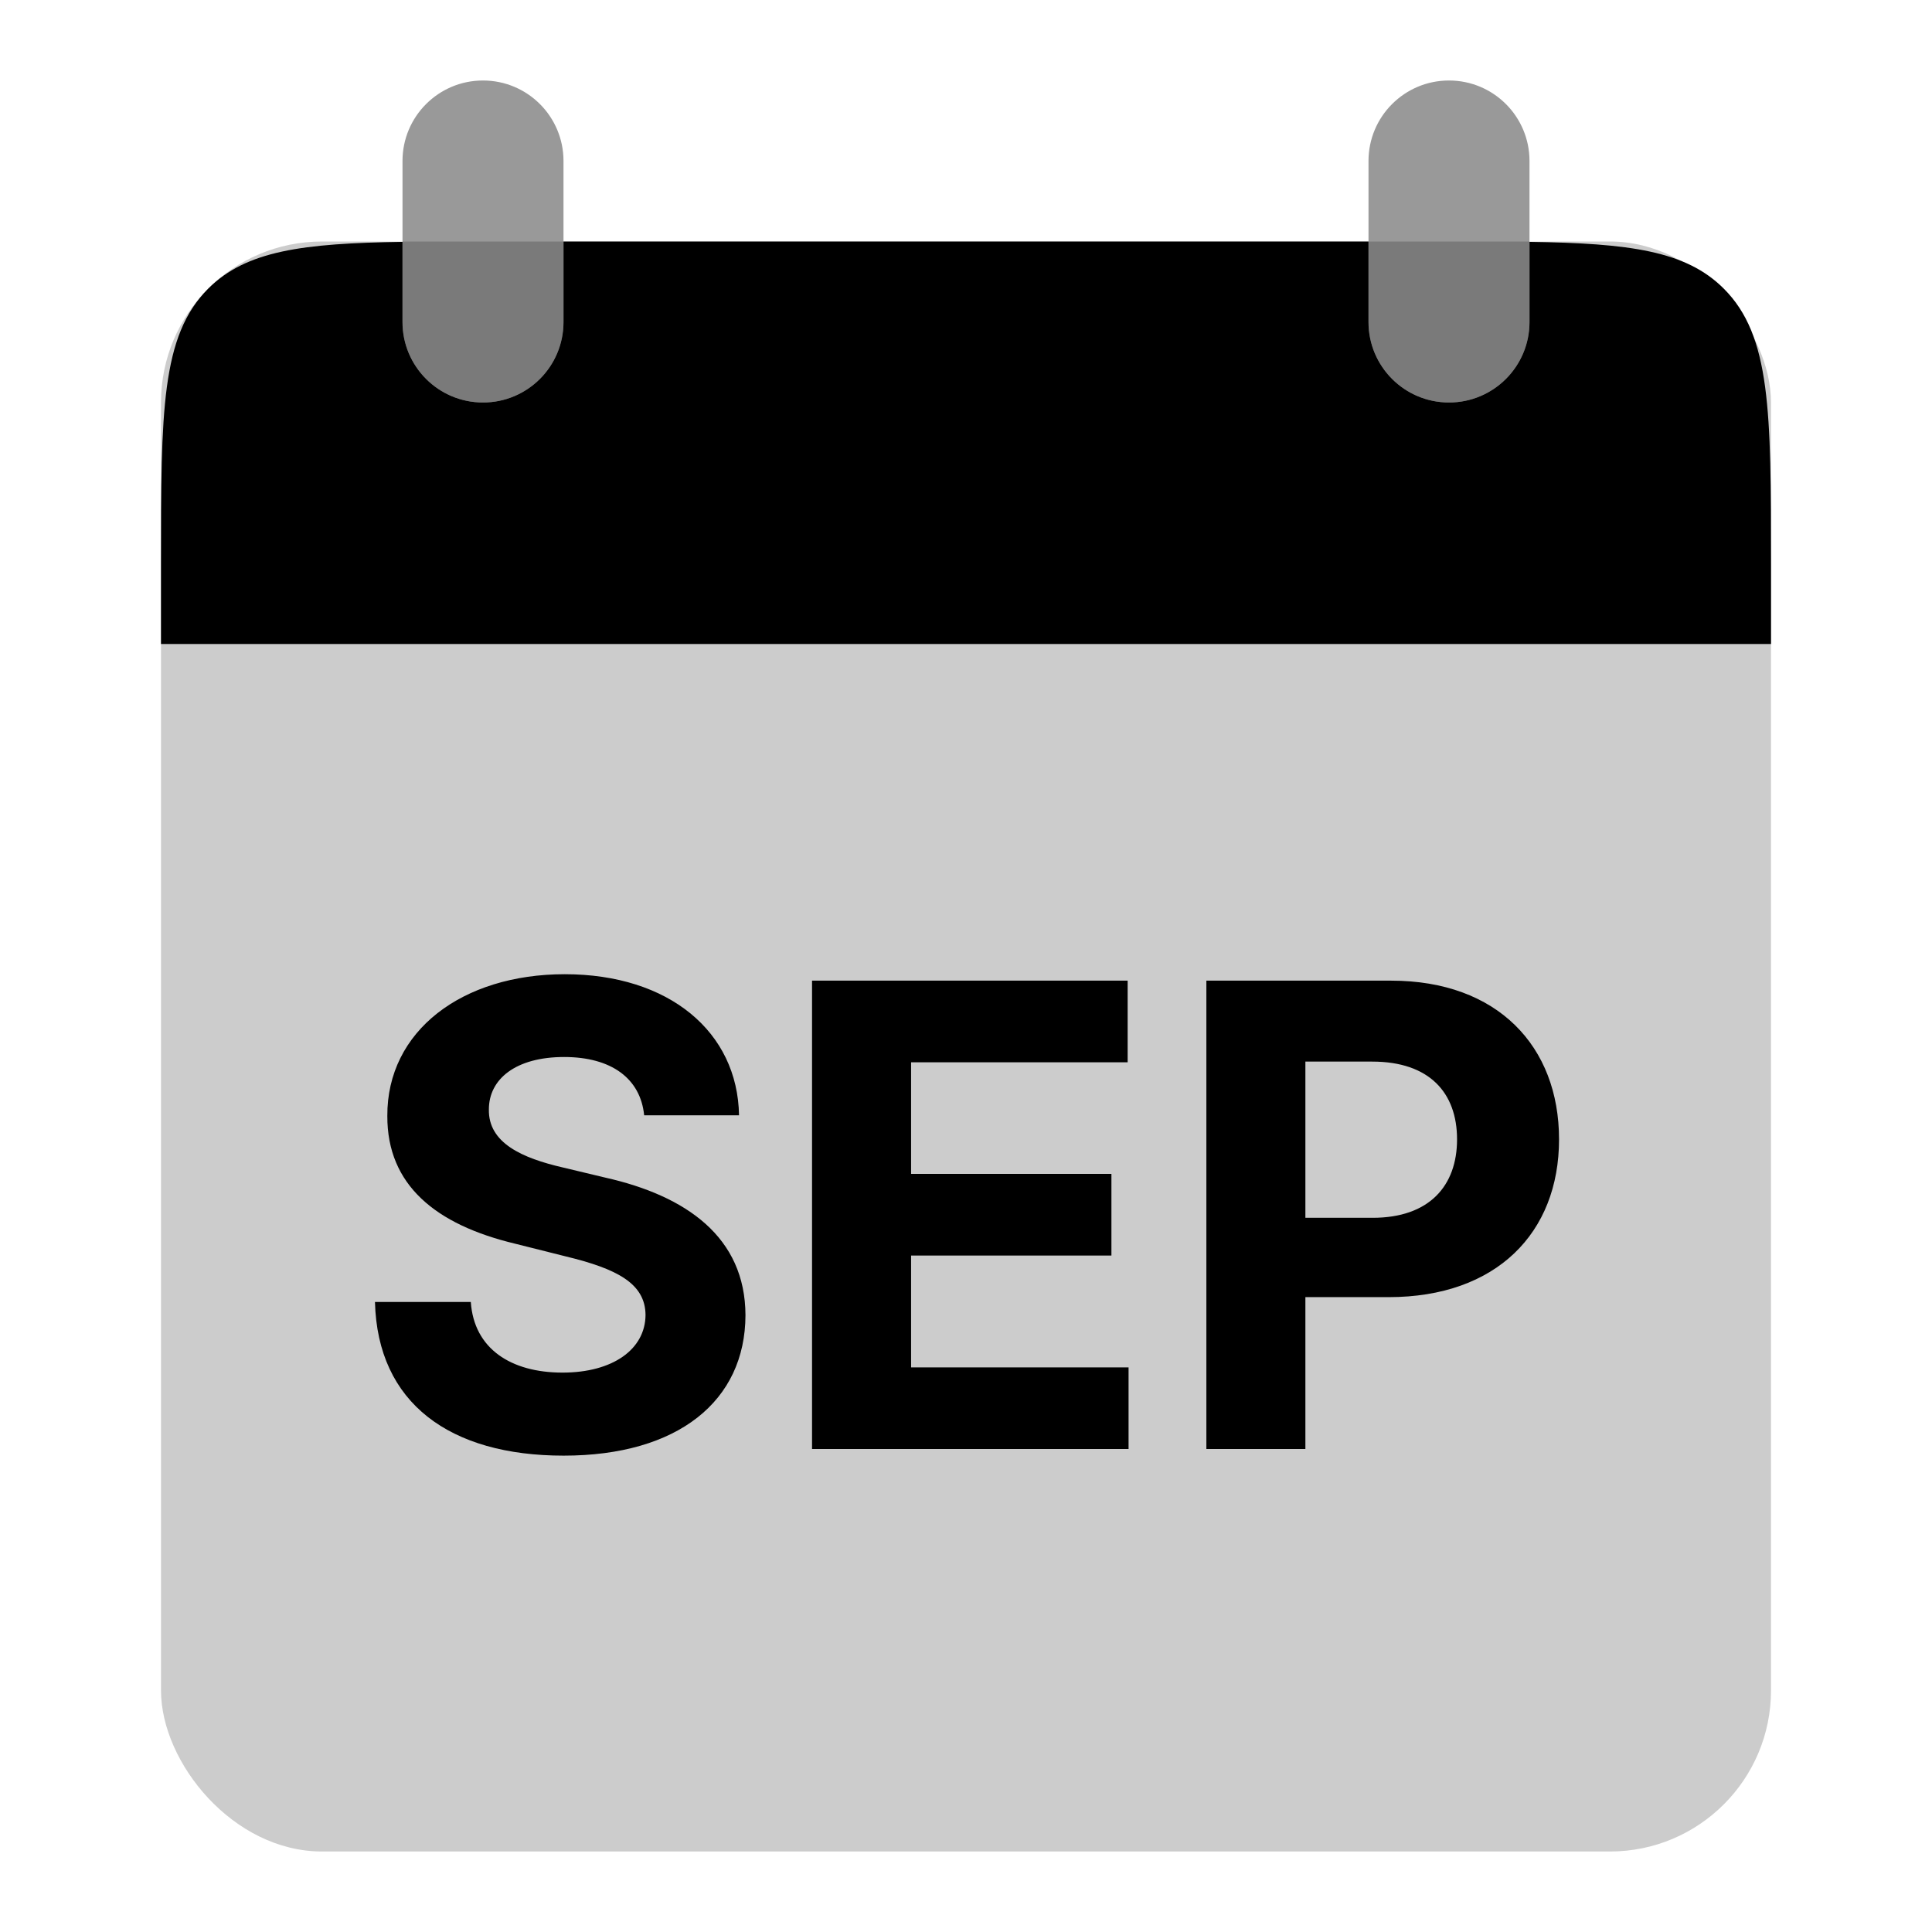 <svg width="48" height="48" viewBox="0 0 48 48" fill="none" xmlns="http://www.w3.org/2000/svg">
<rect opacity="0.2" x="4" y="6" width="40" height="40" rx="4" fill="black"/>
<path d="M16.004 27.71H18.361C18.327 25.636 16.623 24.204 14.032 24.204C11.481 24.204 9.612 25.614 9.623 27.727C9.617 29.443 10.827 30.426 12.793 30.898L14.06 31.216C15.327 31.523 16.032 31.886 16.038 32.67C16.032 33.523 15.225 34.102 13.975 34.102C12.697 34.102 11.776 33.511 11.697 32.347H9.316C9.379 34.864 11.18 36.165 14.004 36.165C16.845 36.165 18.515 34.807 18.521 32.676C18.515 30.739 17.055 29.71 15.032 29.256L13.986 29.006C12.975 28.773 12.129 28.398 12.146 27.562C12.146 26.812 12.81 26.261 14.015 26.261C15.191 26.261 15.913 26.796 16.004 27.71ZM20.175 36H28.039V33.972H22.636V31.193H27.613V29.165H22.636V26.392H28.016V24.364H20.175V36ZM29.972 36H32.432V32.227H34.501C37.177 32.227 38.734 30.631 38.734 28.307C38.734 25.994 37.205 24.364 34.563 24.364H29.972V36ZM32.432 30.256V26.375H34.092C35.512 26.375 36.2 27.148 36.2 28.307C36.2 29.46 35.512 30.256 34.103 30.256H32.432Z" fill="black"/>
<g opacity="0.4">
<path d="M10 4C10 2.895 10.895 2 12 2C13.105 2 14 2.895 14 4V8C14 9.105 13.105 10 12 10C10.895 10 10 9.105 10 8V4Z" fill="black"/>
<path d="M34 4C34 2.895 34.895 2 36 2C37.105 2 38 2.895 38 4V8C38 9.105 37.105 10 36 10C34.895 10 34 9.105 34 8V4Z" fill="black"/>
</g>
<path fill-rule="evenodd" clip-rule="evenodd" d="M10 6.009C7.52 6.045 6.115 6.228 5.172 7.172C4 8.343 4 10.229 4 14V16H44V14C44 10.229 44 8.343 42.828 7.172C41.885 6.228 40.48 6.045 38 6.009V8C38 9.105 37.105 10 36 10C34.895 10 34 9.105 34 8V6H14V8C14 9.105 13.105 10 12 10C10.895 10 10 9.105 10 8V6.009Z" fill="black"/>
</svg>
